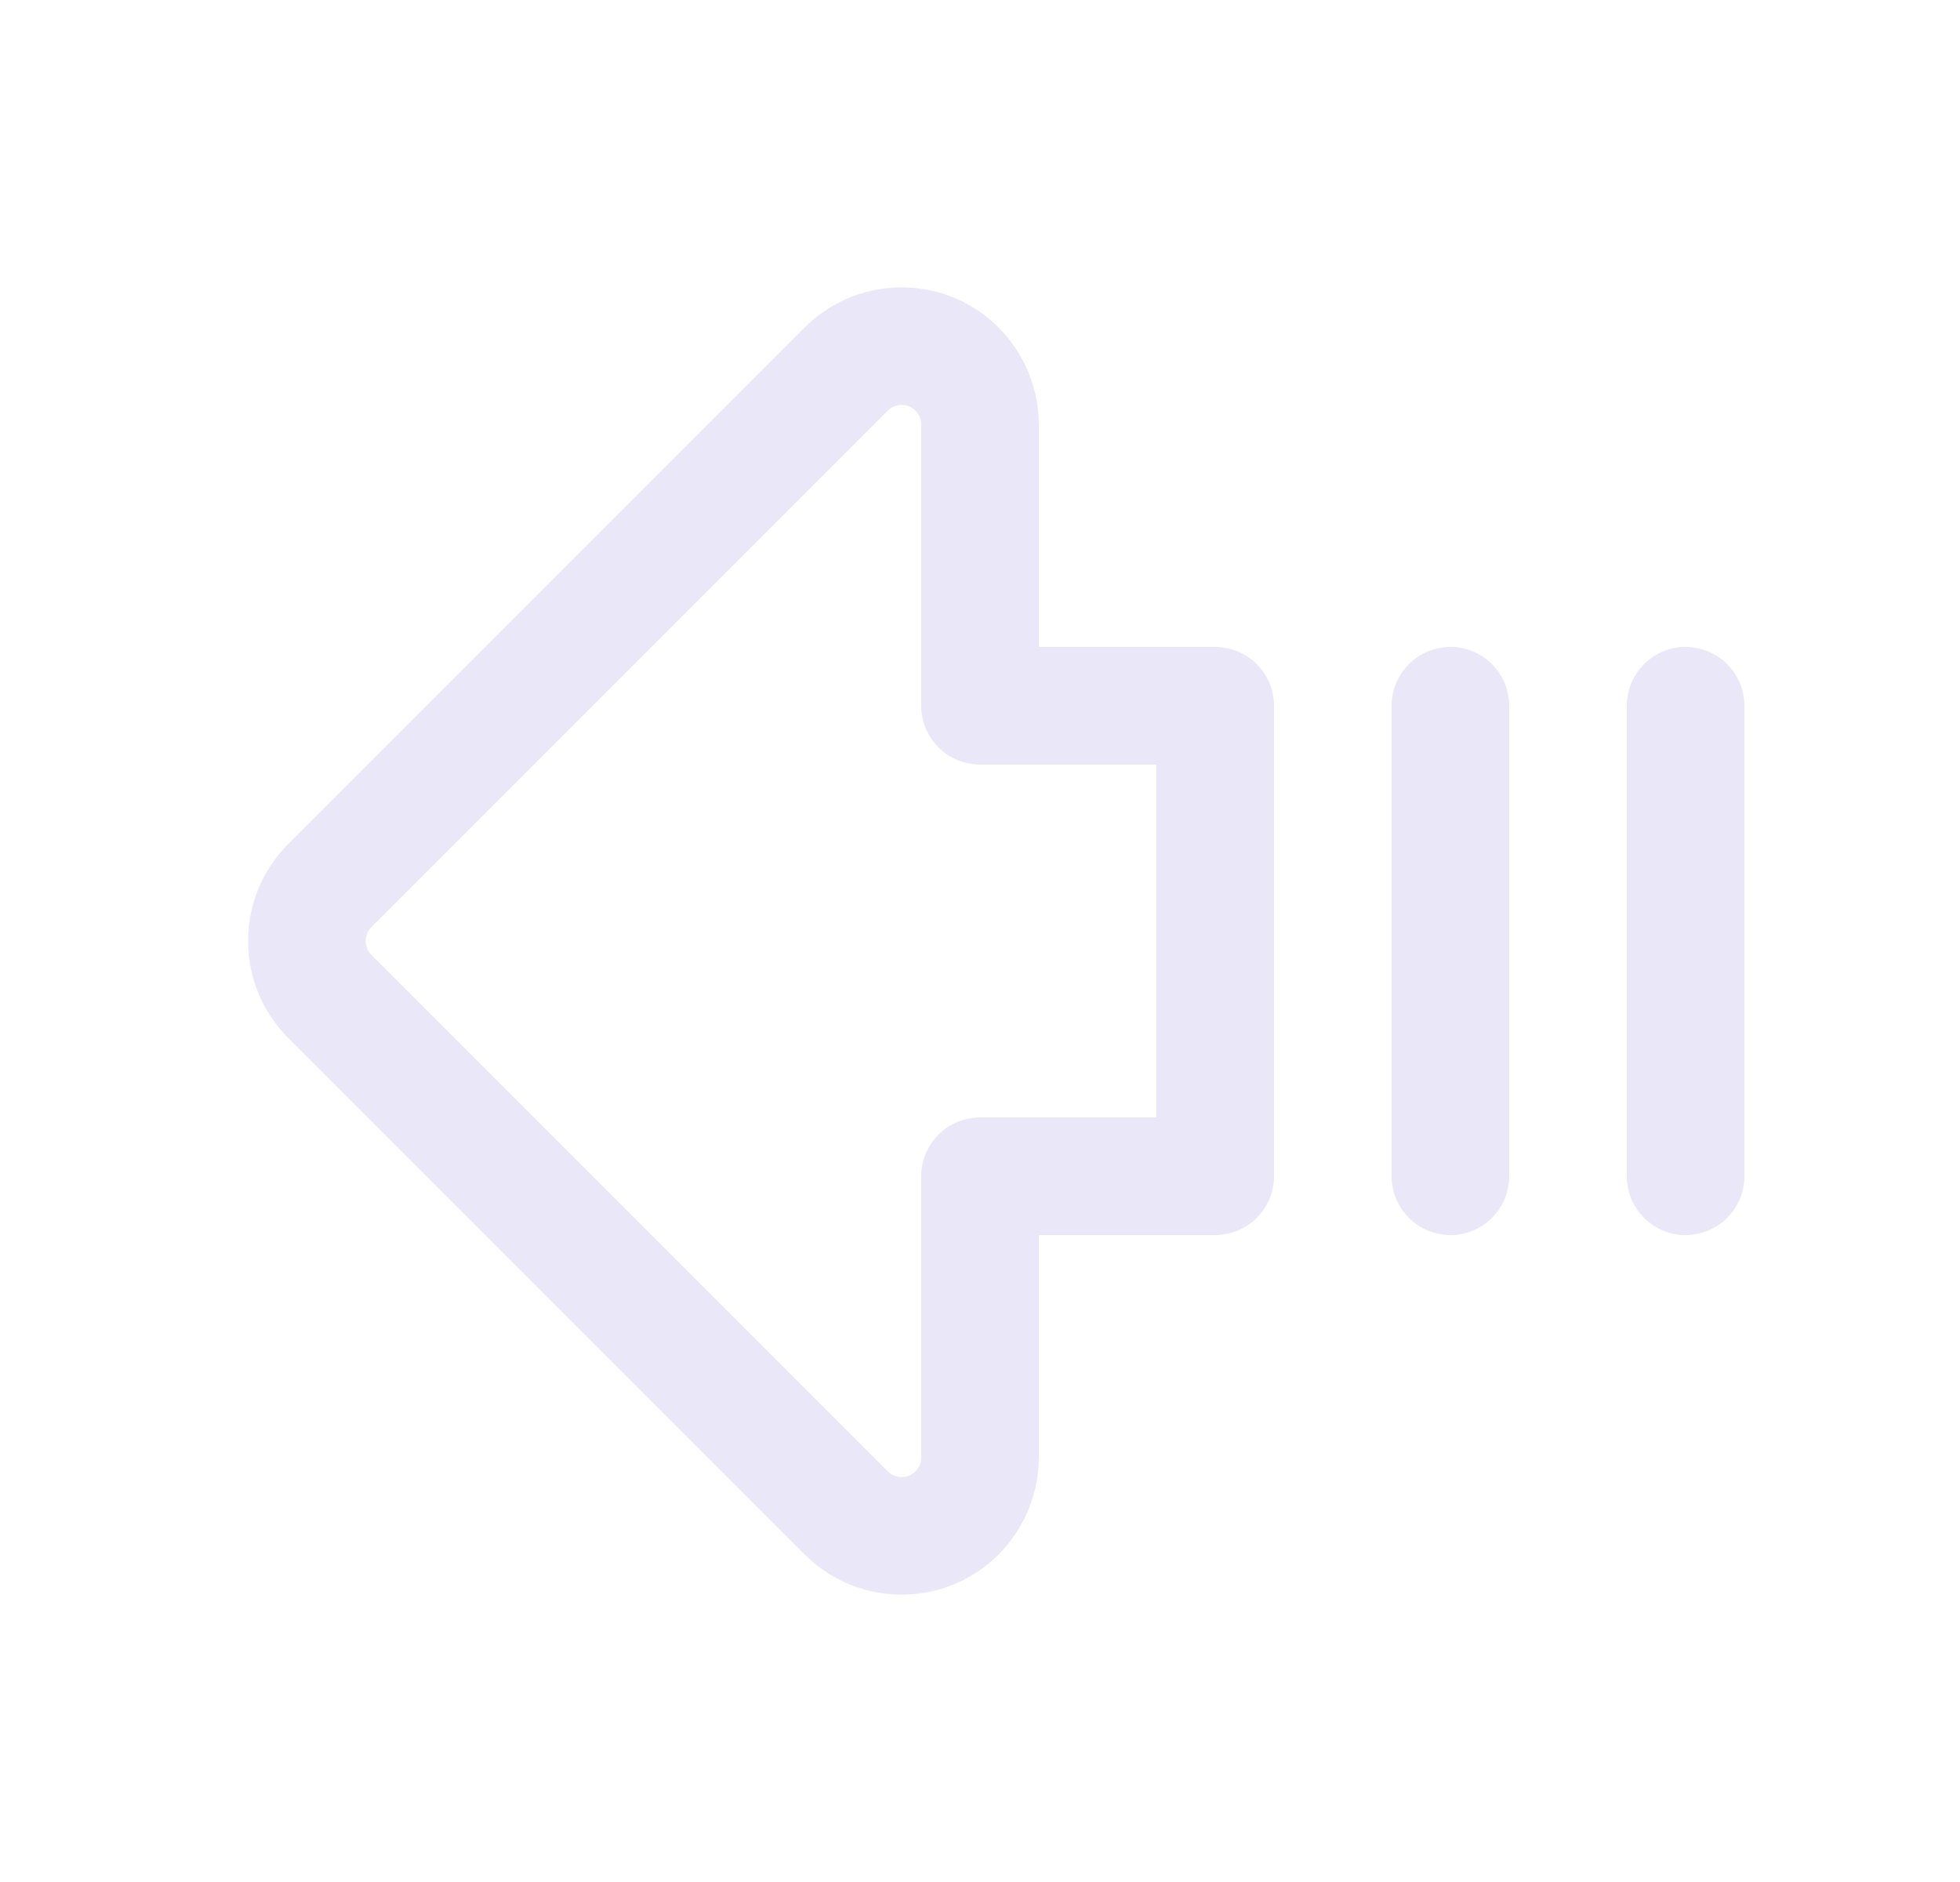 <svg width="25" height="24" viewBox="0 0 25 24" fill="none" xmlns="http://www.w3.org/2000/svg">
<path fill-rule="evenodd" clip-rule="evenodd" d="M12.5 15V18.586C12.5 18.99 12.256 19.355 11.883 19.51C11.509 19.664 11.079 19.579 10.793 19.293L4.207 12.707C3.817 12.316 3.817 11.684 4.207 11.293L10.793 4.707C11.079 4.421 11.509 4.336 11.883 4.49C12.256 4.645 12.5 5.01 12.5 5.414V9H15.5V15H12.5Z" stroke="#E1DEF5" stroke-opacity="0.7" stroke-width="1.5" stroke-linecap="round" stroke-linejoin="round"/>
<path d="M21.5 15V9" stroke="#E1DEF5" stroke-opacity="0.7" stroke-width="1.5" stroke-linecap="round" stroke-linejoin="round"/>
<path d="M18.5 15V9" stroke="#E1DEF5" stroke-opacity="0.7" stroke-width="1.5" stroke-linecap="round" stroke-linejoin="round"/>
</svg>

